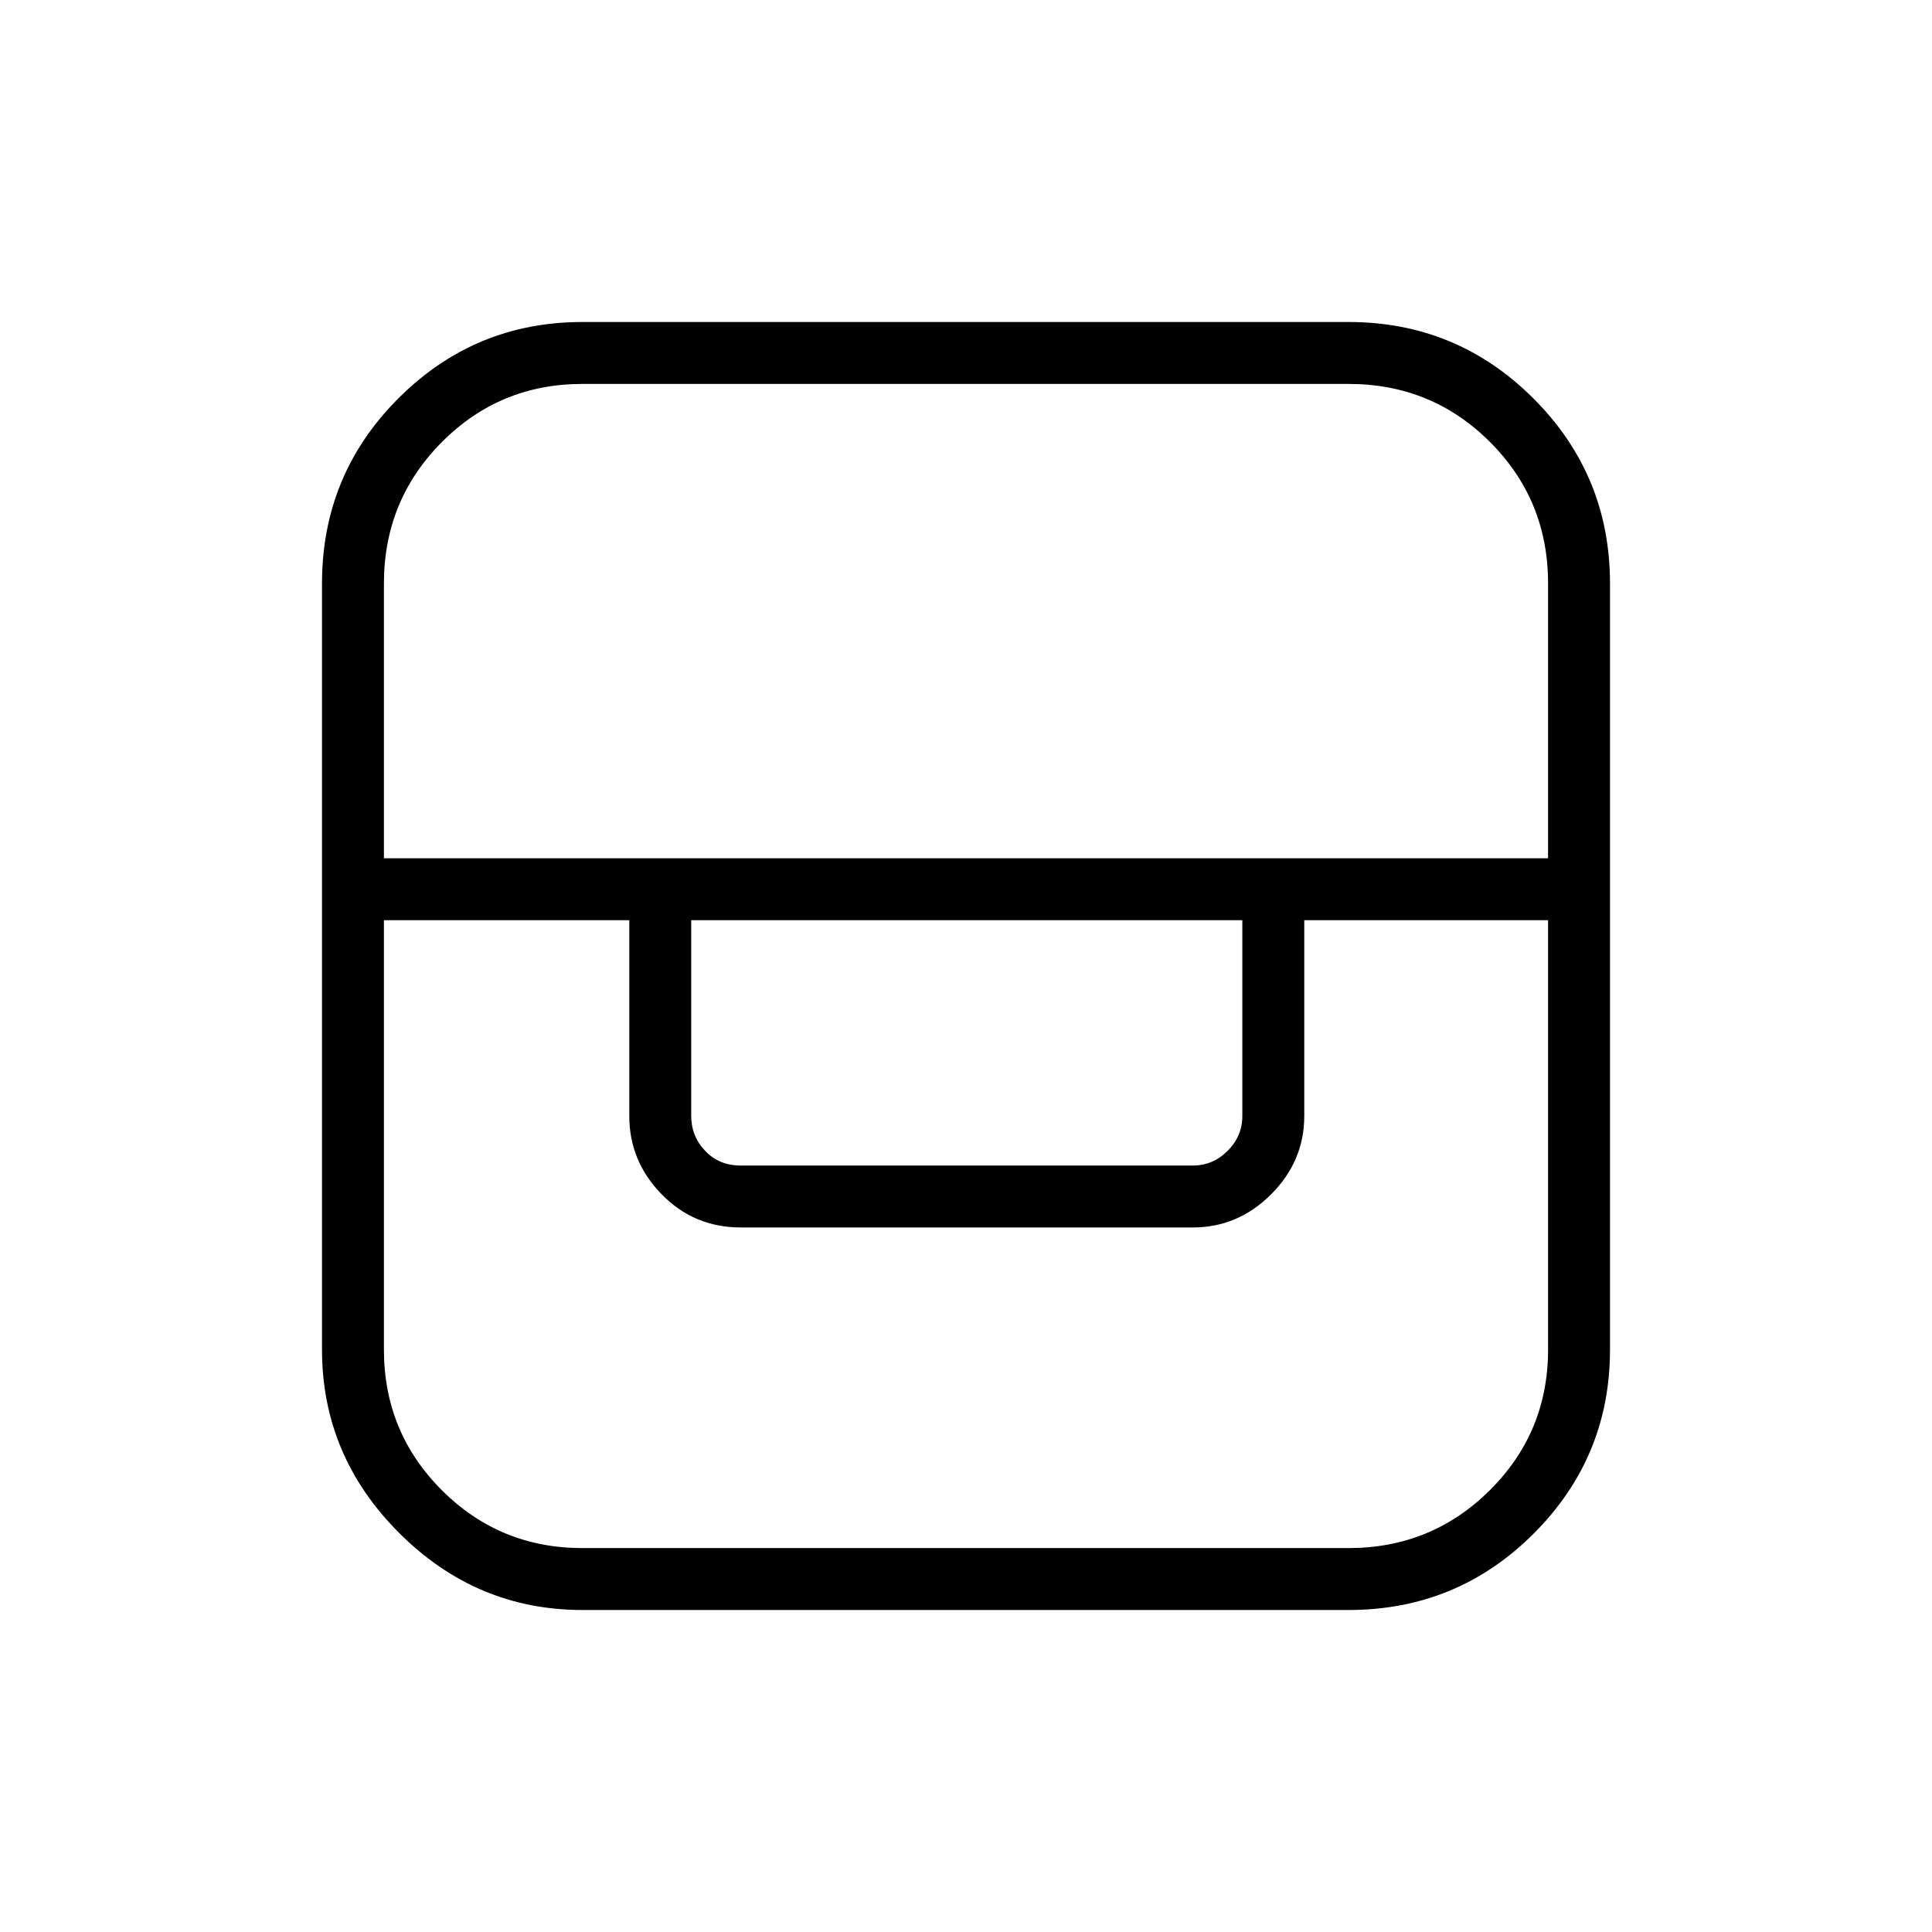 <svg xmlns="http://www.w3.org/2000/svg" width="48" height="48" viewBox="0 -960 960 960"><path d="M289.38-160q-52.75 0-91.07-38.31Q160-236.63 160-289.38v-380.7q0-54 37.93-91.96Q235.86-800 289.38-800h380.7q53.88 0 91.9 38.02t38.02 91.9v380.7q0 53.52-37.96 91.45T670.08-160h-380.7Zm-98.61-342.77v213.39q0 41.08 28.77 69.84 28.76 28.77 69.84 28.77h380.7q41.3 0 70.23-28.77 28.92-28.76 28.92-69.84v-213.39H648.08v97.31q0 22.44-16.47 38.91-16.48 16.47-38.92 16.47H368.08q-23.21 0-39.3-16.47-16.09-16.47-16.09-38.91v-97.31H190.77Zm152.69 0v97.31q0 10 6.92 17.31 6.93 7.3 17.7 7.3h224.61q10 0 17.31-7.3 7.31-7.31 7.31-17.31v-97.31H343.46Zm-152.69-30.77h578.46v-136.54q0-41.44-28.86-70.29-28.85-28.86-70.29-28.86h-380.7q-41.08 0-69.84 28.92-28.77 28.93-28.77 70.23v136.54Z"/></svg>